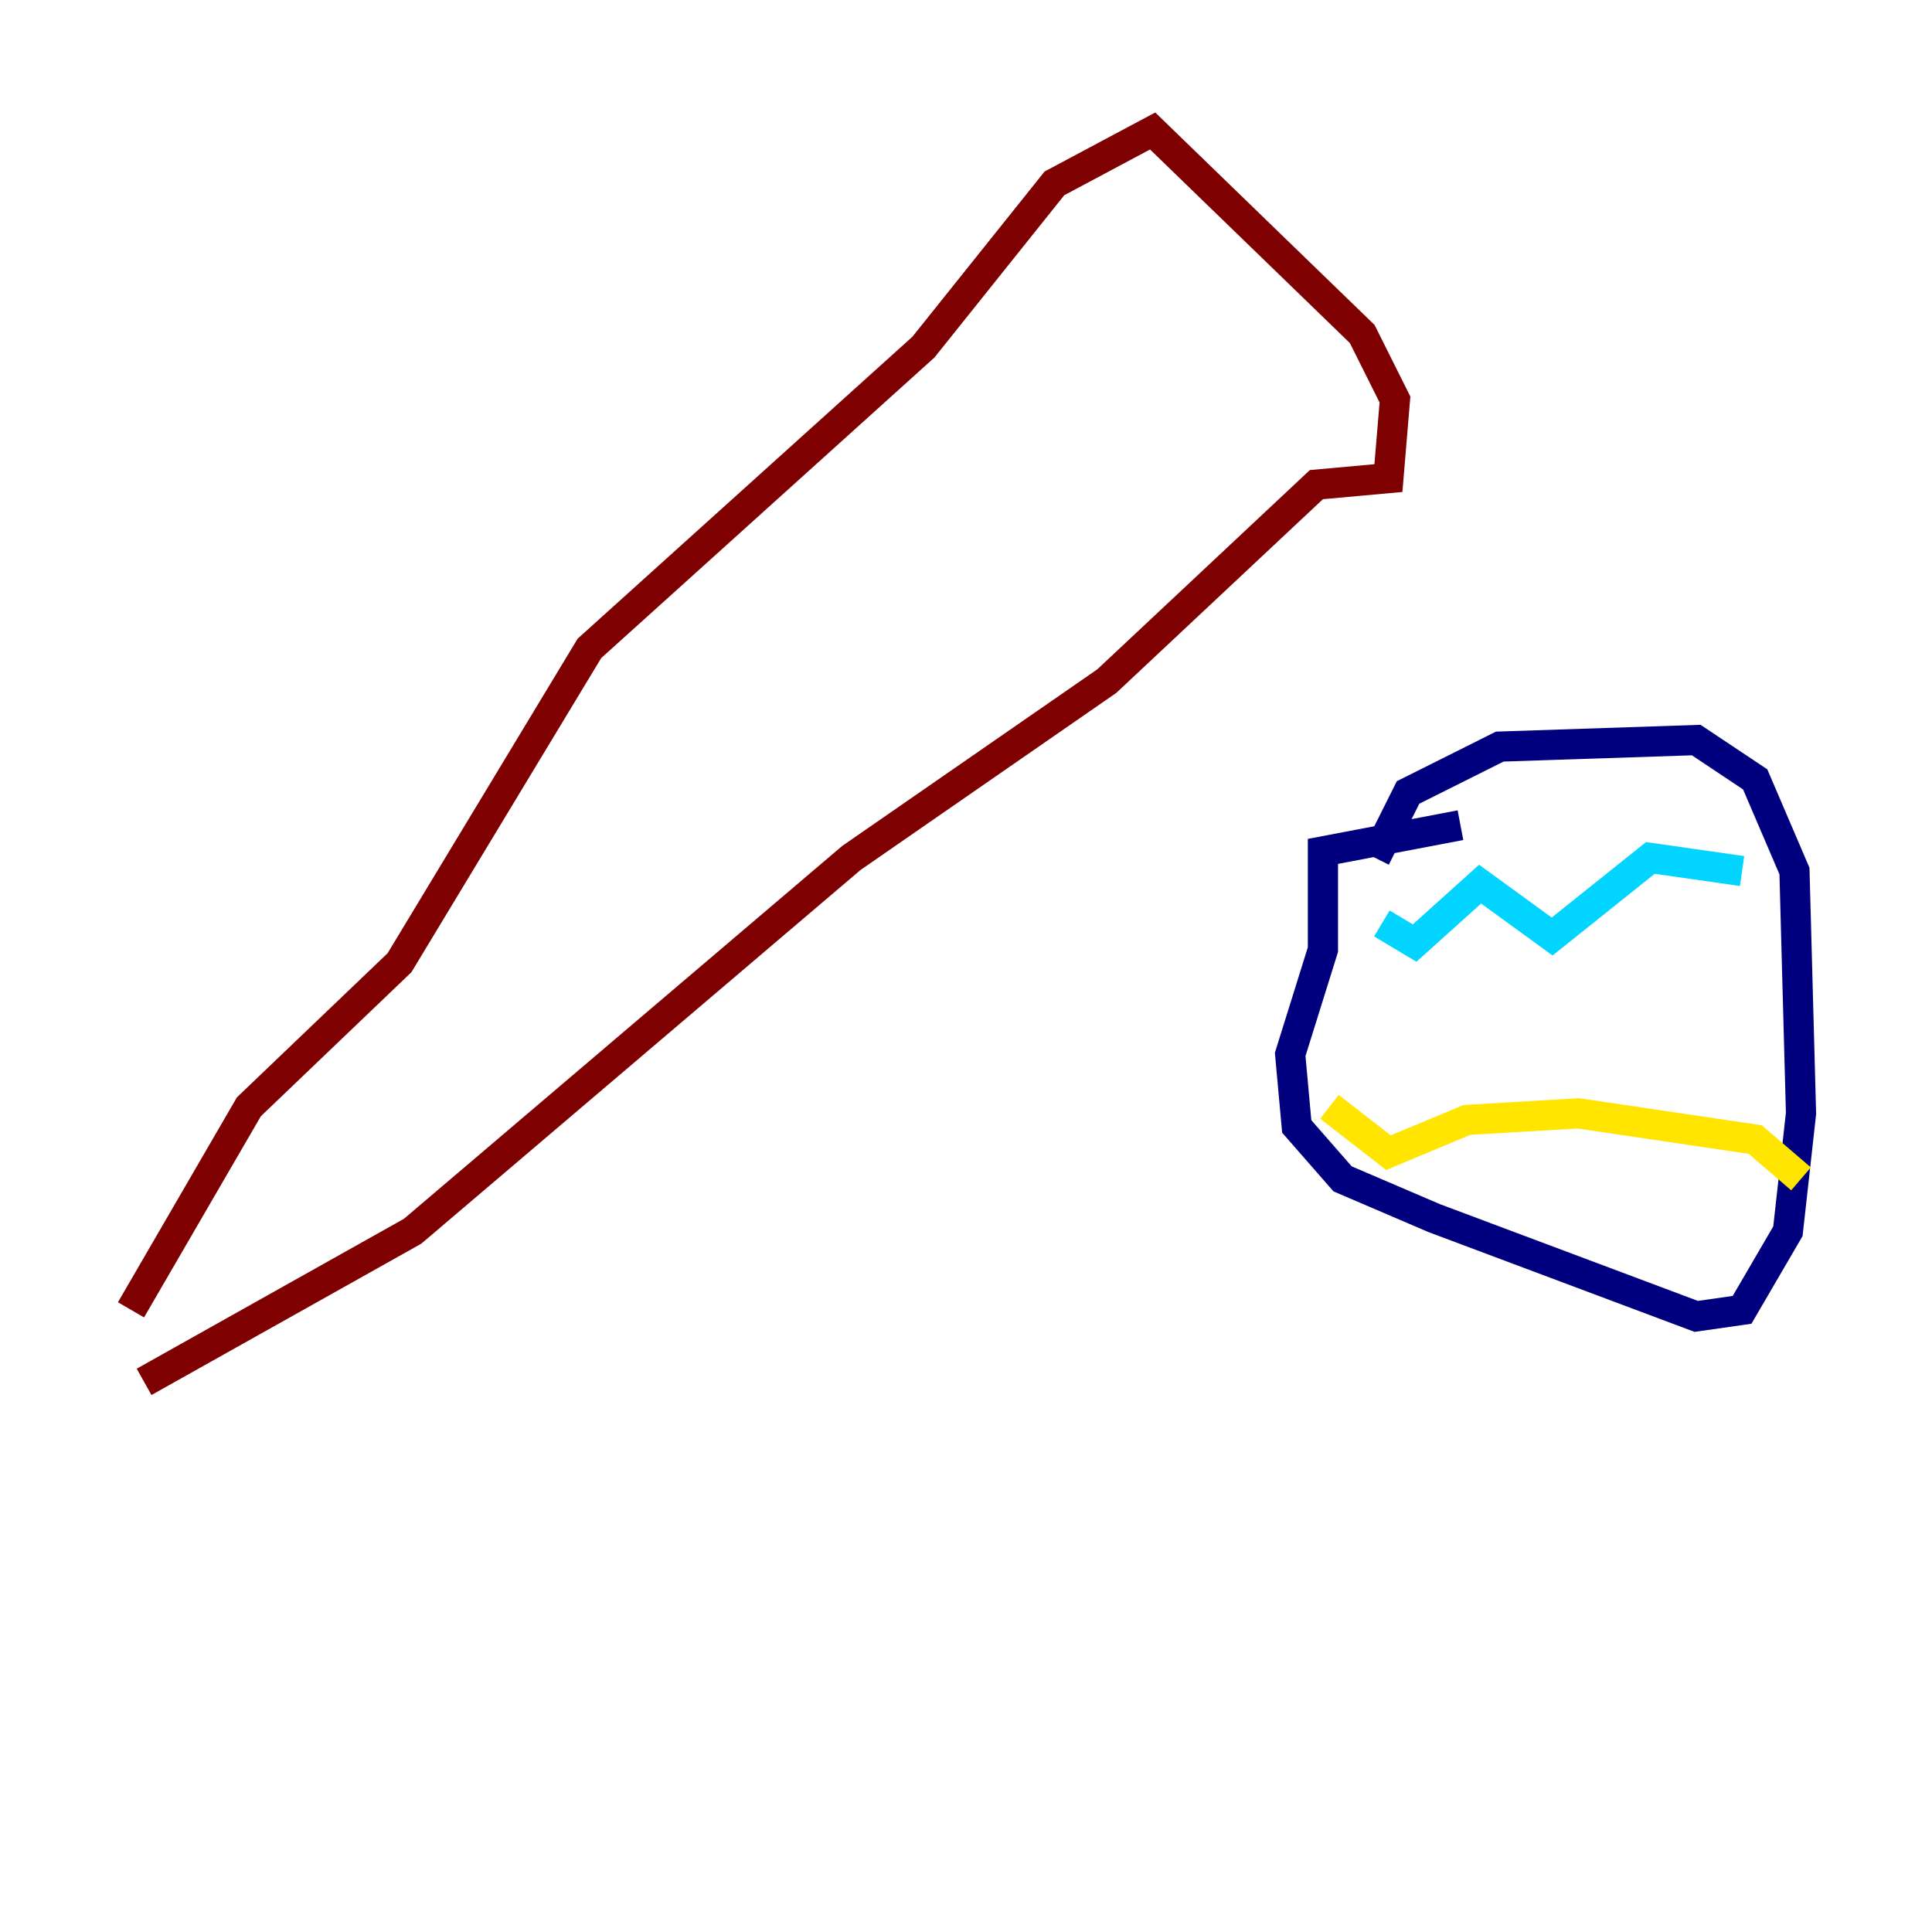 <?xml version="1.0" encoding="utf-8" ?>
<svg baseProfile="tiny" height="128" version="1.2" viewBox="0,0,128,128" width="128" xmlns="http://www.w3.org/2000/svg" xmlns:ev="http://www.w3.org/2001/xml-events" xmlns:xlink="http://www.w3.org/1999/xlink"><defs /><polyline fill="none" points="91.119,56.841 93.288,52.502 99.363,49.464 112.38,49.031 116.285,51.634 118.888,57.709 119.322,73.763 118.454,81.573 115.417,86.78 112.38,87.214 95.024,80.705 88.949,78.102 85.912,74.63 85.478,69.858 87.647,62.915 87.647,56.407 96.759,54.671" stroke="#00007f" stroke-width="2" /><polyline fill="none" points="91.552,61.18 93.722,62.481 98.061,58.576 102.834,62.047 109.342,56.841 115.417,57.709" stroke="#00d4ff" stroke-width="2" /><polyline fill="none" points="88.081,73.329 91.986,76.366 97.193,74.197 104.57,73.763 116.285,75.498 119.322,78.102" stroke="#ffe500" stroke-width="2" /><polyline fill="none" points="8.678,86.78 16.488,73.329 26.468,63.783 39.051,42.956 61.18,22.997 69.858,12.149 76.366,8.678 90.251,22.129 92.42,26.468 91.986,31.675 87.214,32.108 73.329,45.125 56.407,56.841 27.336,81.573 9.546,91.552" stroke="#7f0000" stroke-width="2" /></svg>